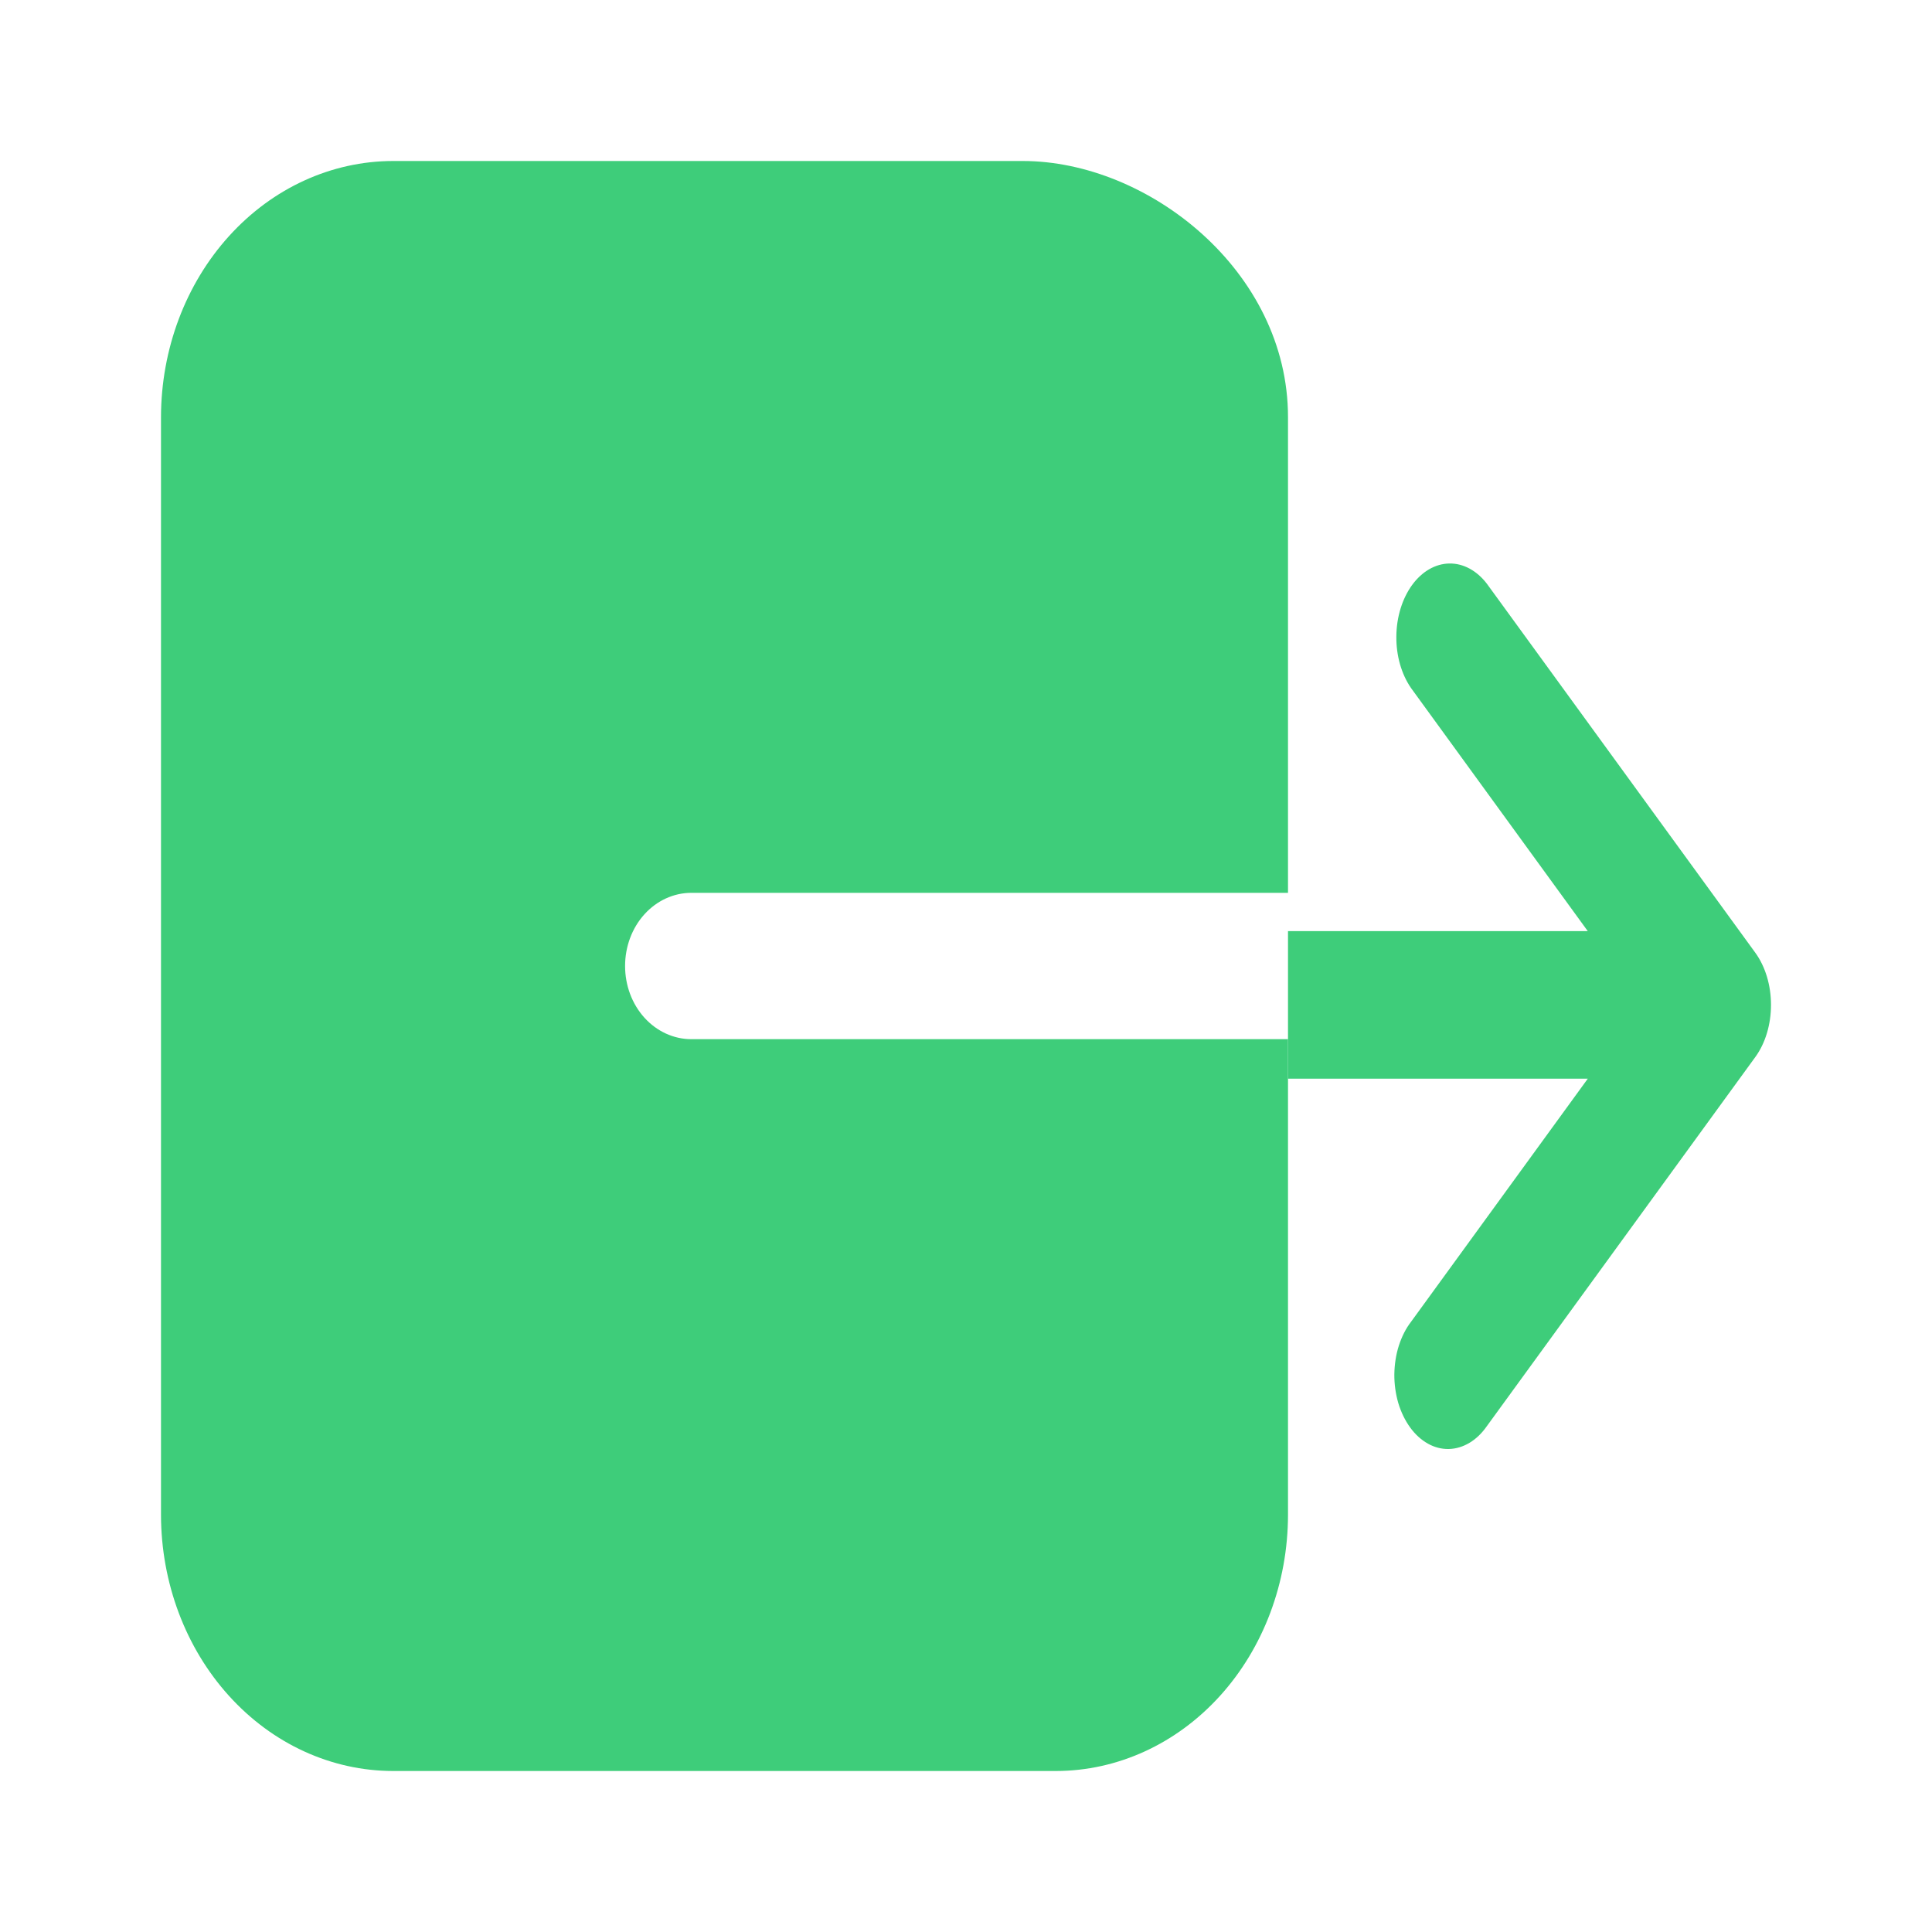 <svg width="24" height="24" viewBox="0 0 24 24" fill="none" xmlns="http://www.w3.org/2000/svg">
<path d="M7.765 12C7.765 11.759 7.851 11.528 8.006 11.357C8.16 11.187 8.37 11.091 8.588 11.091H16V5.182C16 3.364 14.261 2 12.706 2H4.882C4.118 2.001 3.385 2.336 2.845 2.933C2.305 3.529 2.001 4.338 2 5.182V18.818C2.001 19.662 2.305 20.471 2.845 21.067C3.385 21.664 4.118 21.999 4.882 22H13.118C13.882 21.999 14.614 21.664 15.155 21.067C15.695 20.471 15.999 19.662 16 18.818V12.909H8.588C8.37 12.909 8.16 12.813 8.006 12.643C7.851 12.472 7.765 12.241 7.765 12Z" fill="#3ECD7A"/>
<path d="M21.805 11.835L18.471 7.252C18.345 7.087 18.177 6.997 18.004 7C17.83 7.003 17.664 7.099 17.541 7.268C17.418 7.438 17.348 7.666 17.346 7.905C17.343 8.144 17.409 8.375 17.529 8.548L19.724 11.567H16V13.4H19.724L17.529 16.419C17.464 16.503 17.413 16.604 17.377 16.716C17.341 16.828 17.323 16.949 17.321 17.072C17.32 17.194 17.337 17.315 17.37 17.429C17.404 17.542 17.454 17.645 17.517 17.732C17.579 17.818 17.654 17.886 17.737 17.933C17.819 17.979 17.908 18.002 17.997 18C18.086 17.998 18.173 17.972 18.255 17.923C18.337 17.874 18.41 17.803 18.471 17.715L21.805 13.131C21.93 12.96 22 12.726 22 12.483C22 12.24 21.93 12.007 21.805 11.835Z" fill="#3ECD7A"/>
</svg>
